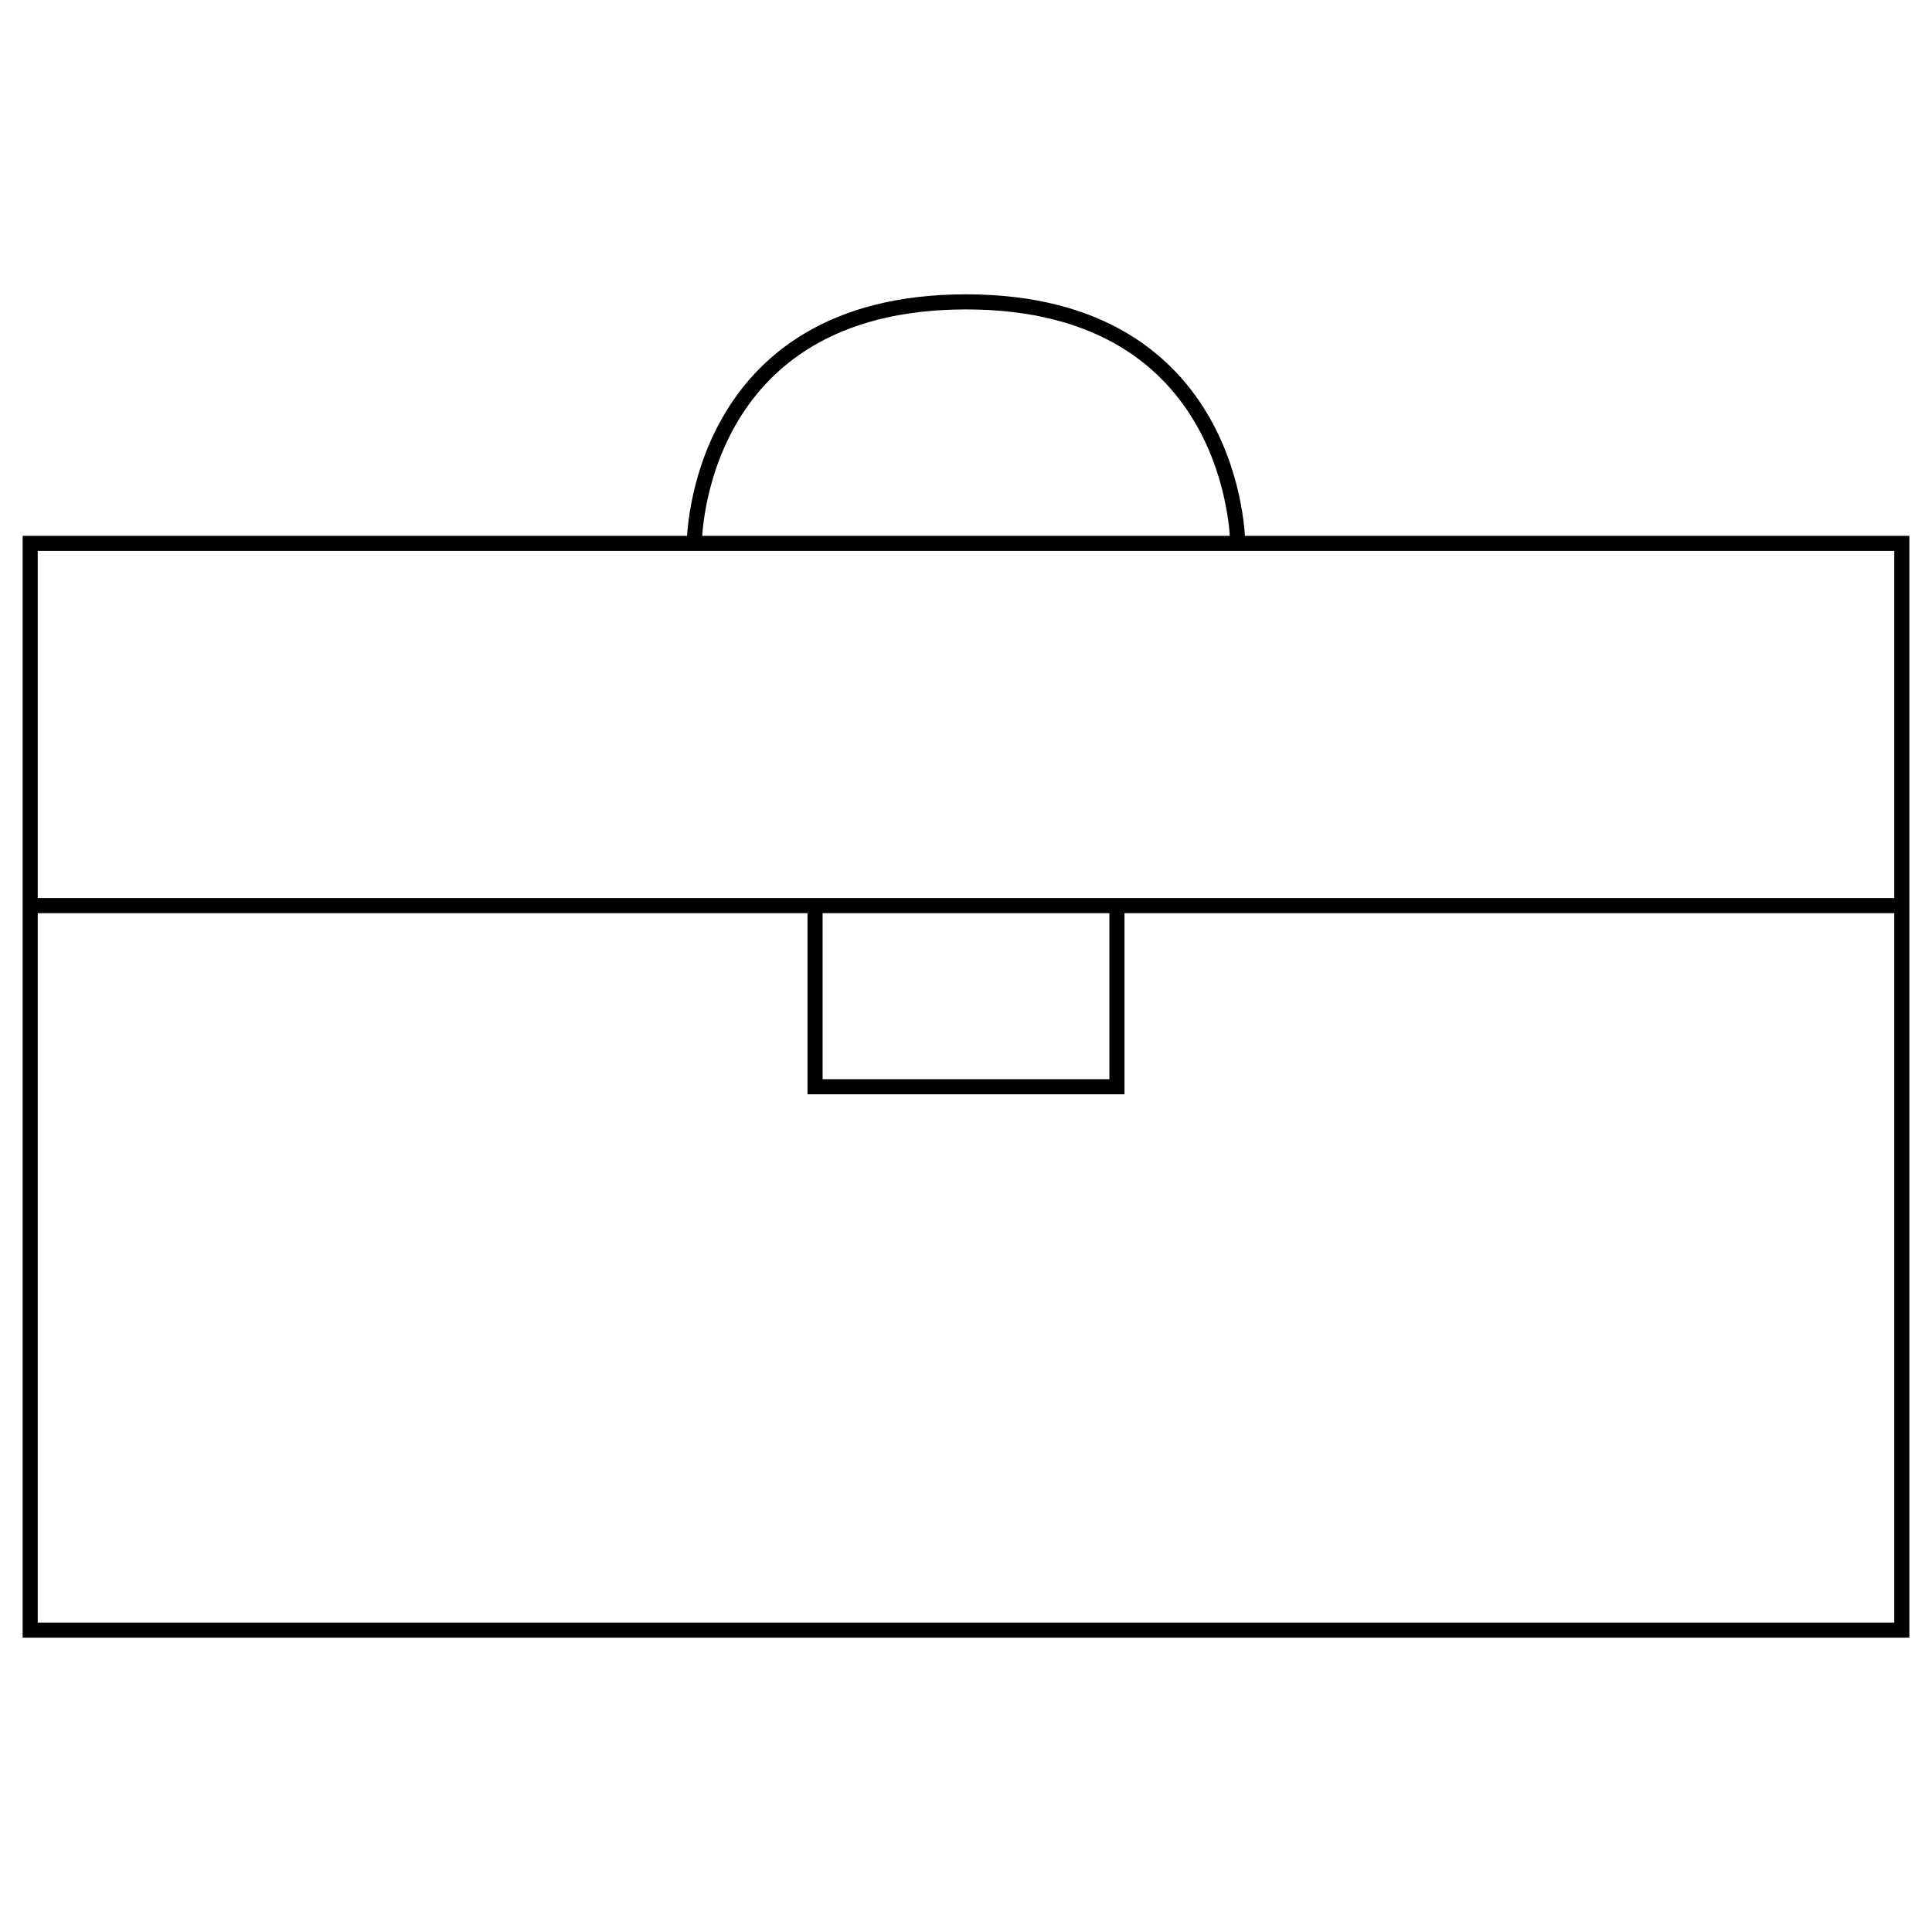 <?xml version="1.0" encoding="utf-8"?>
<!-- Generator: Adobe Illustrator 16.0.0, SVG Export Plug-In . SVG Version: 6.00 Build 0)  -->
<!DOCTYPE svg PUBLIC "-//W3C//DTD SVG 1.1//EN" "http://www.w3.org/Graphics/SVG/1.1/DTD/svg11.dtd">
<svg version="1.1" id="Layer_1" xmlns="http://www.w3.org/2000/svg" xmlns:xlink="http://www.w3.org/1999/xlink" x="0px" y="0px"
	 width="64px" height="64px" viewBox="0 0 64 64" enable-background="new 0 0 64 64" xml:space="preserve">
<g>
	<rect x="1" y="18" fill="none" stroke="#000000" stroke-width="0.5" stroke-miterlimit="10" width="62" height="36"/>
</g>
<line fill="none" stroke="#000000" stroke-width="0.5" stroke-miterlimit="10" x1="1" y1="30" x2="63" y2="30"/>
<polyline fill="none" stroke="#000000" stroke-width="0.5" stroke-miterlimit="10" points="27,30 27,36 37,36 37,30 "/>
<path fill="none" stroke="#000000" stroke-width="0.5" stroke-miterlimit="10" d="M23,18c0,0,0-8,9-8s9,8,9,8"/>
</svg>
